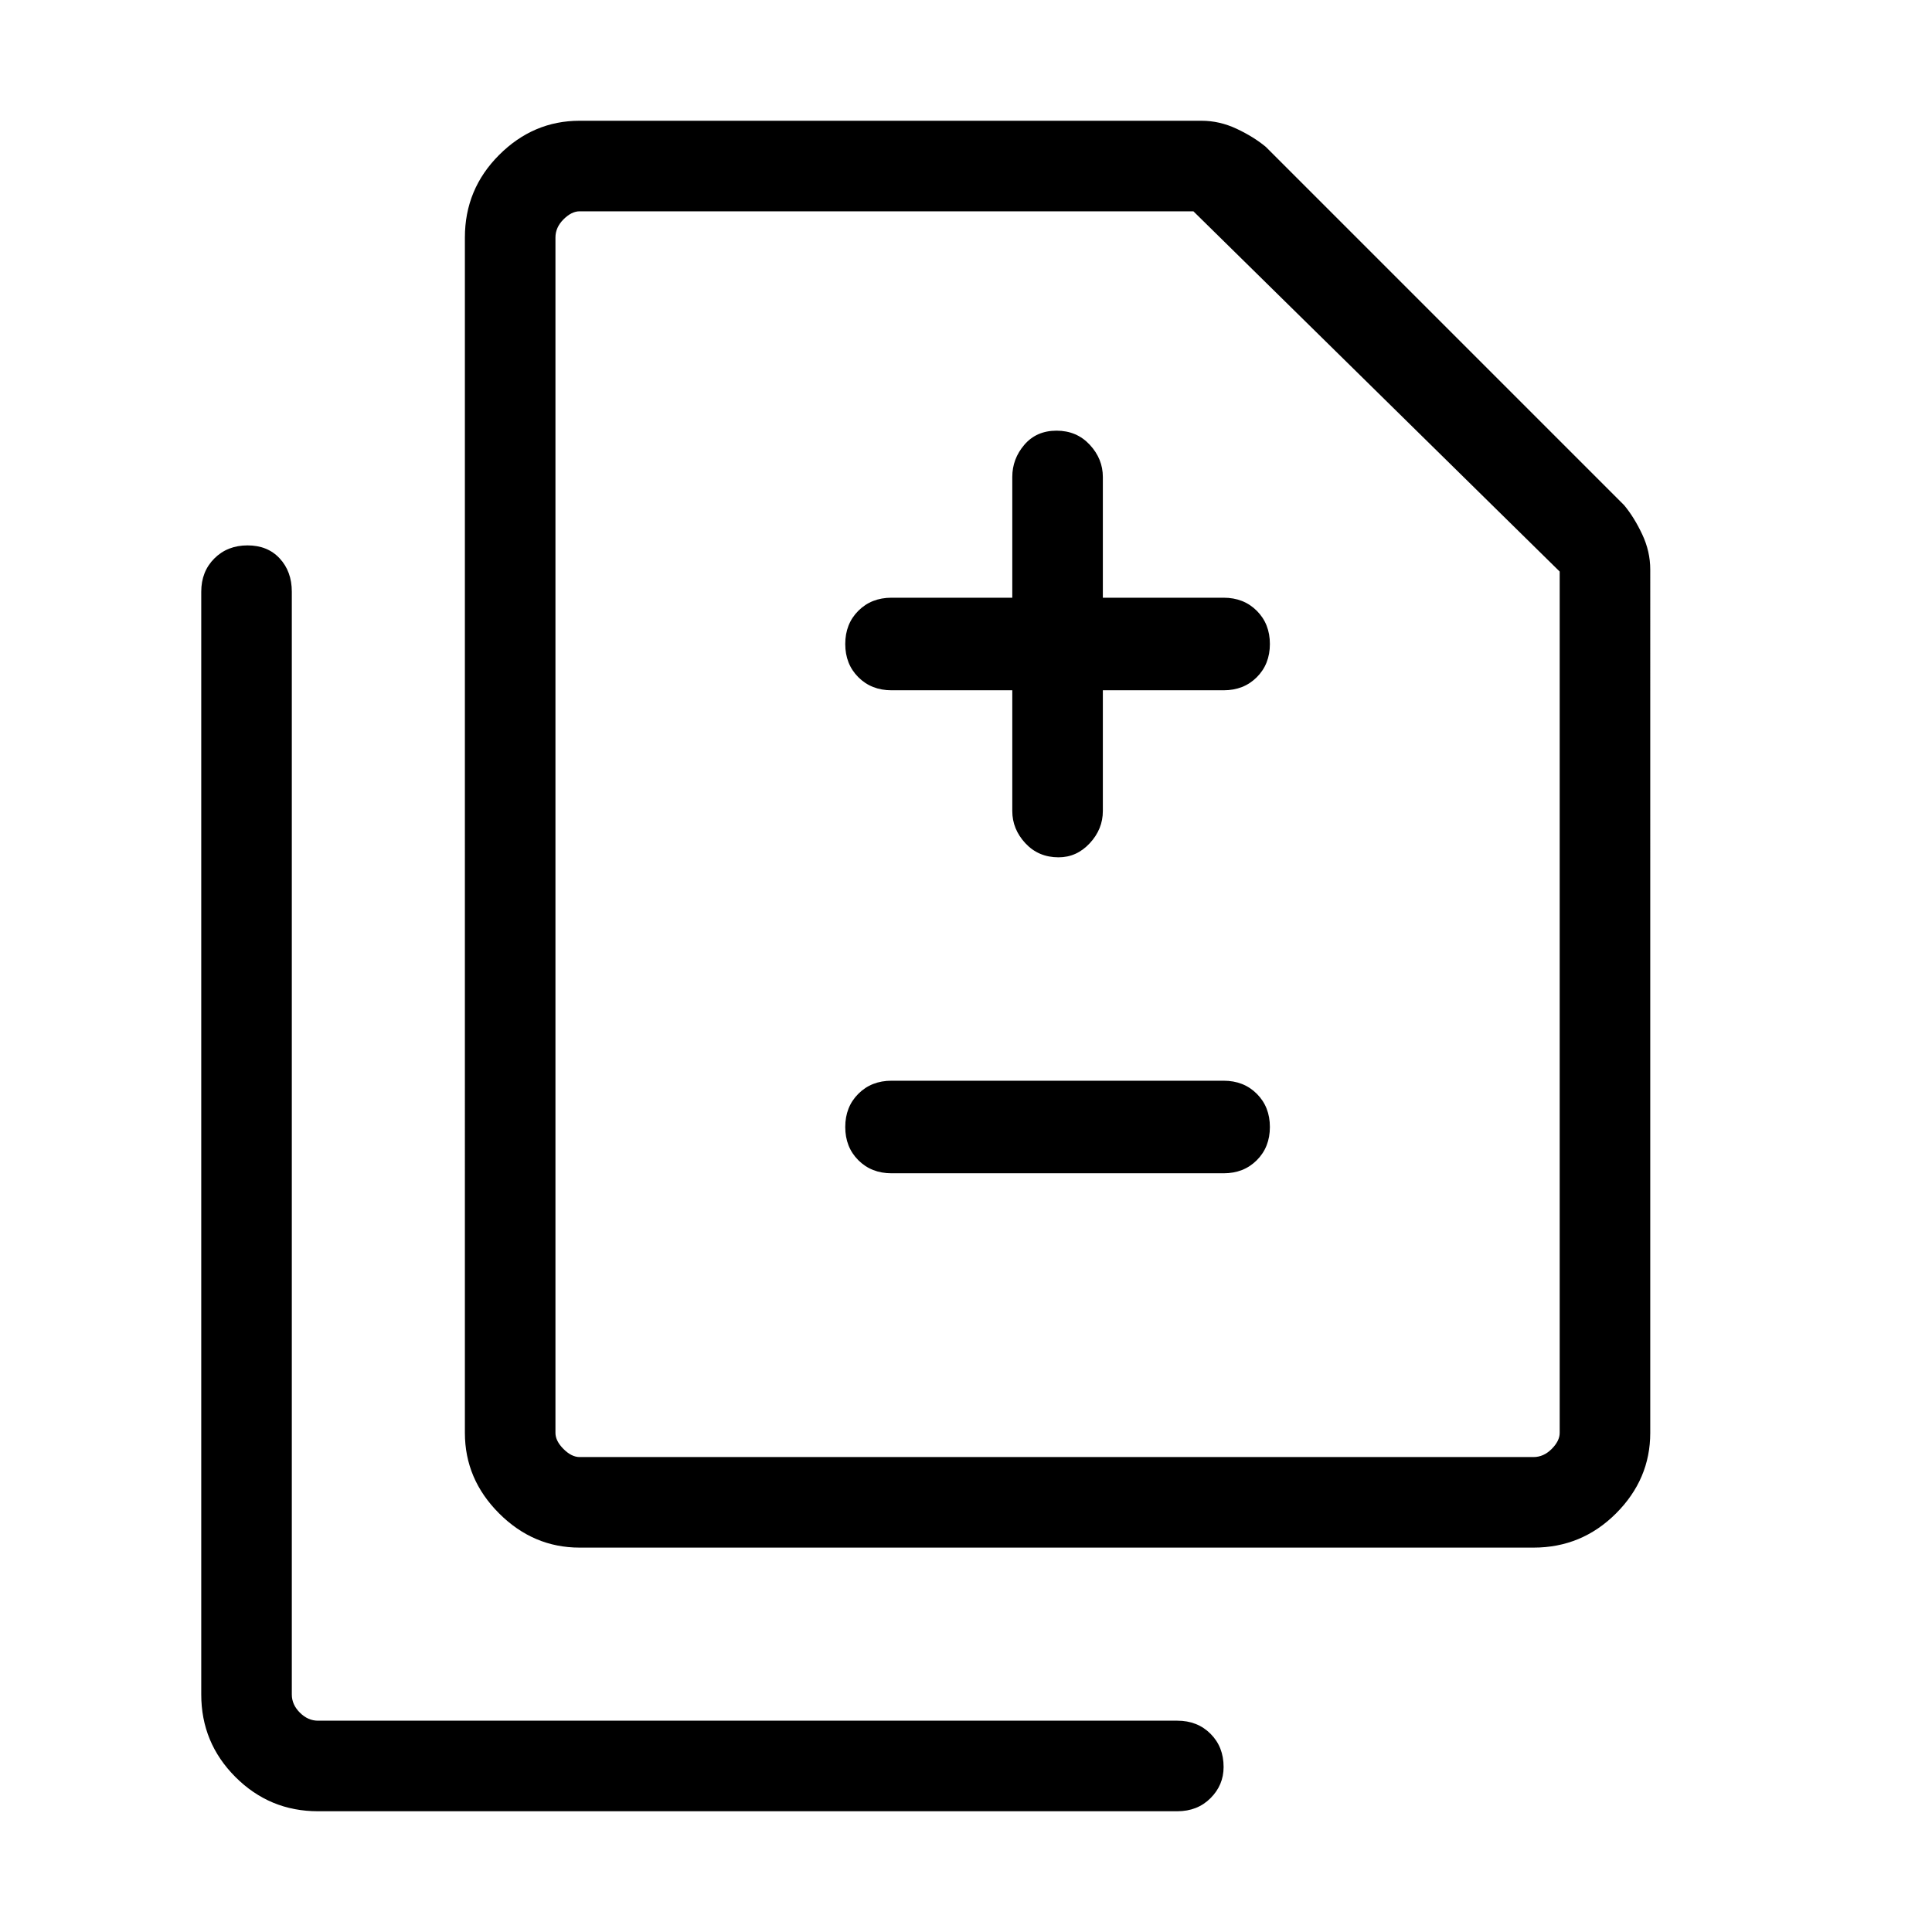<svg xmlns="http://www.w3.org/2000/svg" width="48" height="48" viewBox="0 0 48 48"><path d="M26.3 21.3q.45 0 .775-.35t.325-.8v-3h3q.5 0 .825-.325.325-.325.325-.825 0-.5-.325-.825-.325-.325-.825-.325h-3v-3q0-.45-.325-.8-.325-.35-.825-.35-.5 0-.8.35-.3.35-.3.8v3h-3q-.5 0-.825.325Q21 15.5 21 16q0 .5.325.825.325.325.825.325h3v3q0 .45.325.8.325.35.825.35Zm-4.15 7.85h8.25q.5 0 .825-.325.325-.325.325-.825 0-.5-.325-.825-.325-.325-.825-.325h-8.25q-.5 0-.825.325Q21 27.5 21 28q0 .5.325.825.325.325.825.325Zm-7.75 9.3q-1.15 0-2-.85-.85-.85-.85-2V5.9q0-1.2.85-2.05.85-.85 2-.85h15.45q.45 0 .875.2t.725.45l8.9 8.9q.25.3.45.725t.2.875V35.6q0 1.15-.85 2-.85.85-2.05.85Zm0-2.25h23.7q.25 0 .45-.2t.2-.4V14.2l-9.1-8.95H14.4q-.2 0-.4.2t-.2.45v29.7q0 .2.2.4t.4.2ZM7.9 45q-1.2 0-2.05-.85Q5 43.3 5 42.1V14.7q0-.5.325-.825.325-.325.825-.325.5 0 .8.325.3.325.3.825v27.4q0 .25.2.45t.45.2h21.35q.5 0 .825.325.325.325.325.825 0 .45-.325.775T29.25 45Zm5.9-8.8V5.25 36.2Z"/></svg>